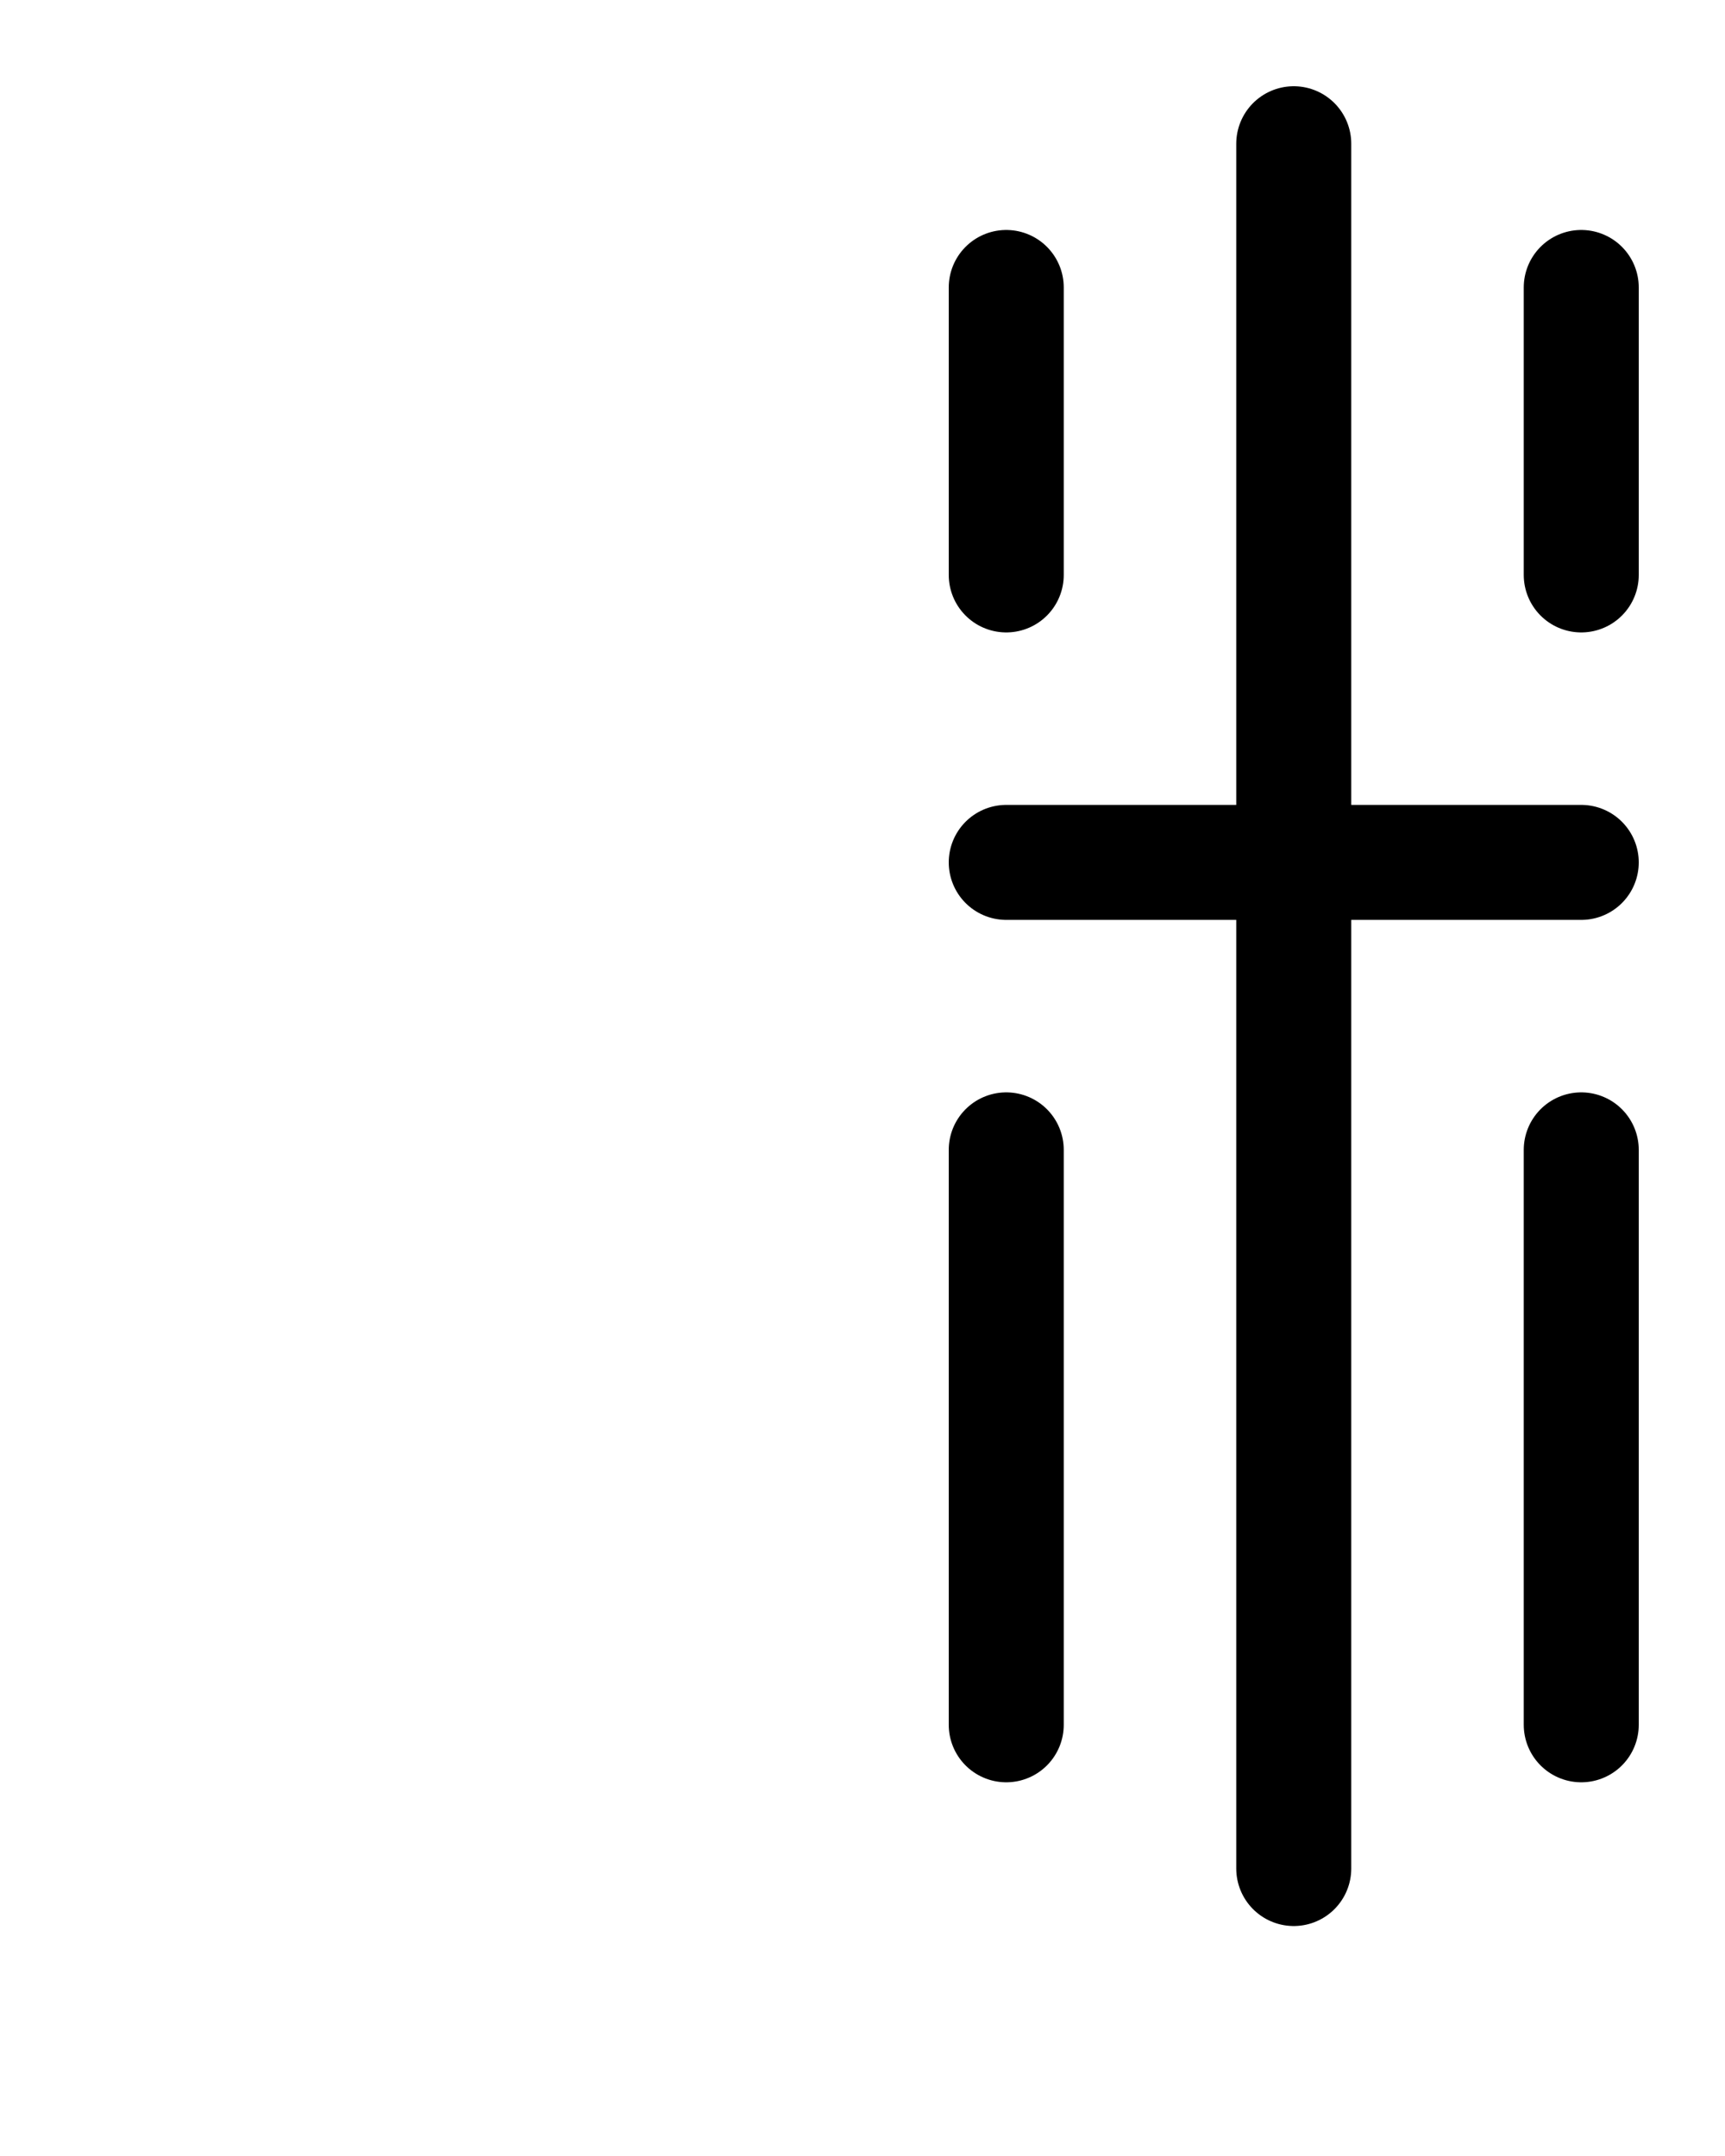 <?xml version="1.0" encoding="utf-8"?>
<!-- Generator: Adobe Illustrator 26.0.0, SVG Export Plug-In . SVG Version: 6.00 Build 0)  -->
<svg version="1.1" id="图层_1" xmlns="http://www.w3.org/2000/svg" xmlns:xlink="http://www.w3.org/1999/xlink" x="0px" y="0px"
	 viewBox="0 0 720 900" style="enable-background:new 0 0 720 900;" xml:space="preserve">
<style type="text/css">
	.st0{fill:none;stroke:#000000;stroke-width:48;stroke-linecap:round;stroke-linejoin:round;stroke-miterlimit:10;}
</style>
<line class="st0" x1="540" y1="60" x2="540" y2="780"/>
<line class="st0" x1="420" y1="360" x2="660" y2="360"/>
<line class="st0" x1="660" y1="240" x2="660" y2="120"/>
<line class="st0" x1="420" y1="120" x2="420" y2="240"/>
<line class="st0" x1="420" y1="480" x2="420" y2="720"/>
<line class="st0" x1="660" y1="480" x2="660" y2="720"/>
</svg>
